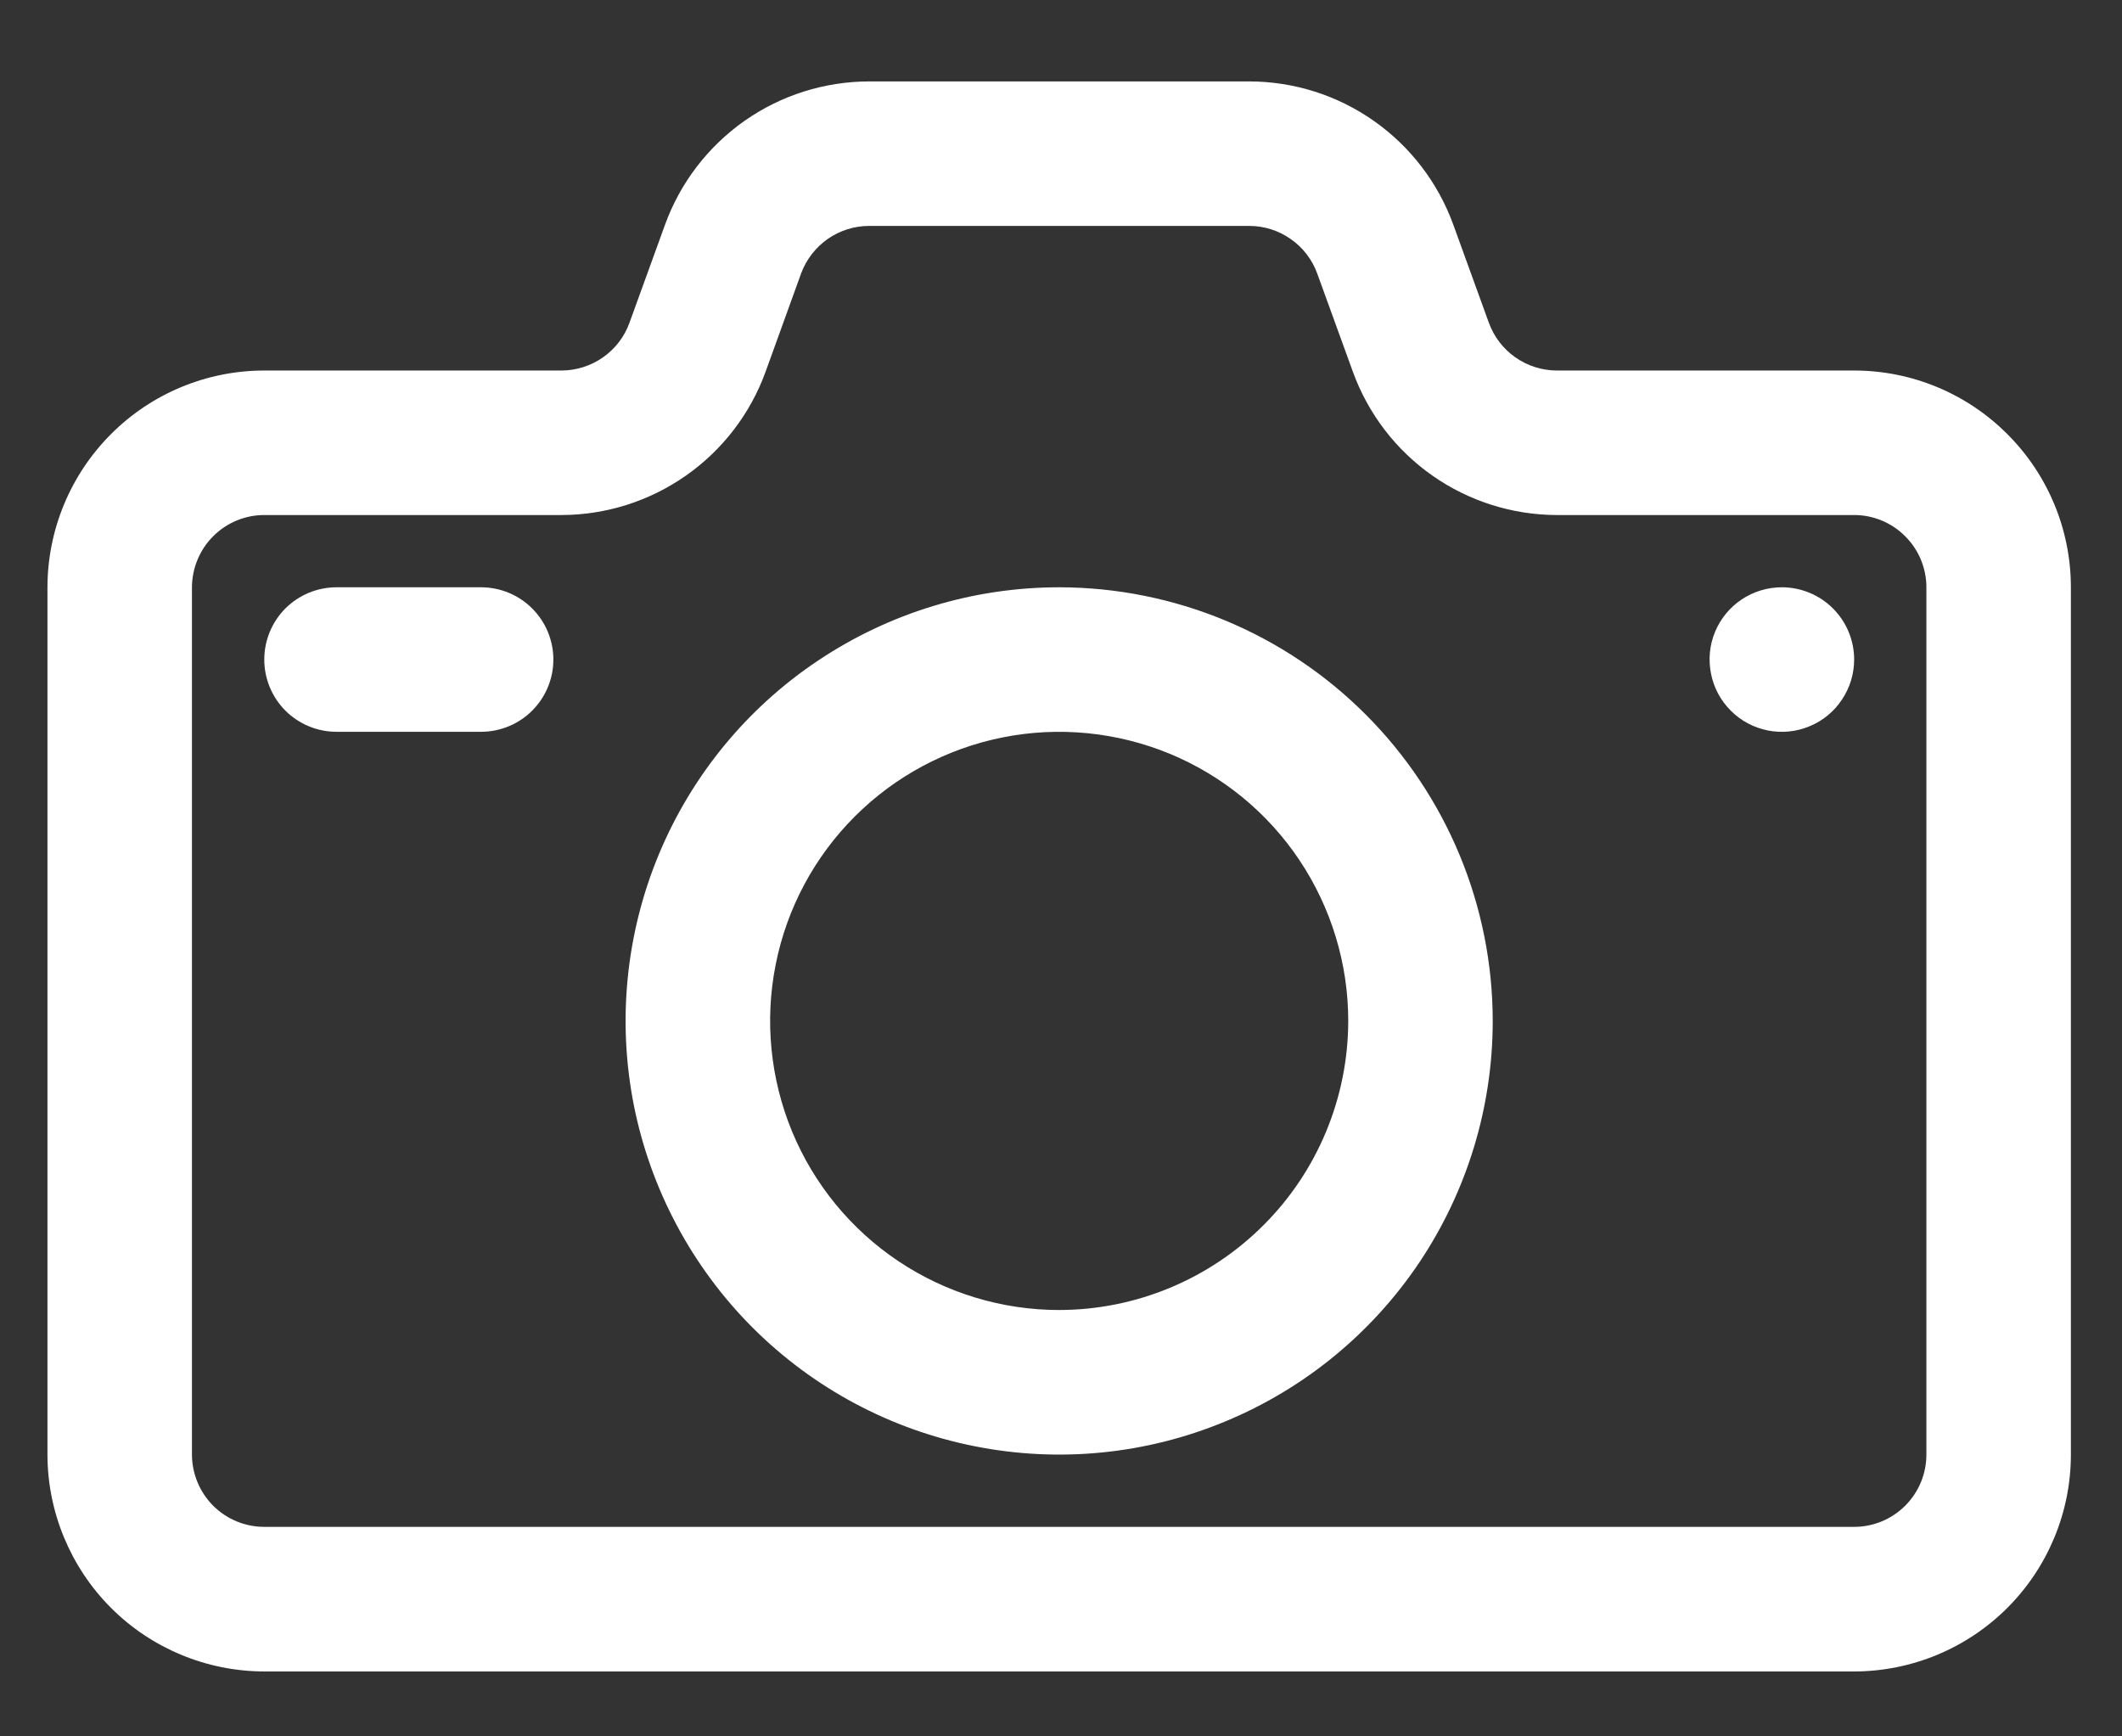 <svg width="22" height="18" viewBox="0 0 22 18" fill="none" xmlns="http://www.w3.org/2000/svg">
<rect x="0" y="0" width="22" height="18" fill="#333333" stroke="none"/>
<path d="M19.223 3.841H16.14C15.986 3.84 15.836 3.793 15.71 3.704C15.584 3.616 15.489 3.491 15.436 3.346L15.066 2.326C14.908 1.893 14.621 1.518 14.243 1.253C13.865 0.987 13.415 0.845 12.953 0.844H9.01C8.548 0.845 8.098 0.987 7.72 1.252C7.342 1.518 7.054 1.892 6.896 2.326L6.526 3.346C6.474 3.491 6.378 3.616 6.252 3.704C6.126 3.793 5.976 3.84 5.822 3.841H2.74C2.144 3.841 1.572 4.078 1.151 4.5C0.73 4.921 0.493 5.492 0.492 6.088V15.079C0.493 15.675 0.73 16.246 1.151 16.668C1.572 17.089 2.144 17.326 2.74 17.327H19.223C19.819 17.326 20.39 17.089 20.811 16.668C21.233 16.246 21.47 15.675 21.47 15.079V6.088C21.47 5.492 21.233 4.921 20.811 4.5C20.39 4.078 19.819 3.841 19.223 3.841ZM19.972 15.079C19.972 15.278 19.893 15.468 19.752 15.609C19.612 15.749 19.421 15.828 19.223 15.828H2.74C2.541 15.828 2.351 15.749 2.21 15.609C2.07 15.468 1.991 15.278 1.99 15.079V6.088C1.991 5.89 2.07 5.699 2.21 5.559C2.351 5.418 2.541 5.339 2.74 5.339H5.822C6.284 5.338 6.734 5.195 7.112 4.93C7.49 4.665 7.778 4.291 7.936 3.857L8.305 2.836C8.358 2.692 8.454 2.567 8.58 2.478C8.706 2.39 8.856 2.342 9.01 2.342H12.953C13.107 2.342 13.257 2.39 13.383 2.479C13.509 2.567 13.605 2.692 13.657 2.837L14.027 3.856C14.185 4.29 14.472 4.665 14.85 4.93C15.228 5.195 15.678 5.338 16.14 5.339H19.223C19.421 5.339 19.612 5.418 19.752 5.559C19.893 5.699 19.972 5.89 19.972 6.088V15.079Z" fill="white"/>
<path d="M19.223 6.837C19.223 6.985 19.179 7.13 19.096 7.253C19.014 7.377 18.897 7.473 18.76 7.529C18.623 7.586 18.473 7.601 18.327 7.572C18.182 7.543 18.048 7.472 17.944 7.367C17.839 7.262 17.767 7.129 17.739 6.983C17.71 6.838 17.724 6.687 17.781 6.55C17.838 6.413 17.934 6.296 18.057 6.214C18.18 6.132 18.325 6.088 18.473 6.088C18.672 6.088 18.863 6.167 19.003 6.307C19.144 6.448 19.223 6.638 19.223 6.837Z" fill="white"/>
<path d="M5.737 6.837C5.737 7.036 5.658 7.226 5.517 7.367C5.377 7.507 5.186 7.586 4.987 7.586H3.489C3.29 7.586 3.1 7.507 2.959 7.367C2.819 7.226 2.74 7.036 2.74 6.837C2.74 6.638 2.819 6.448 2.959 6.307C3.1 6.167 3.29 6.088 3.489 6.088H4.987C5.186 6.088 5.377 6.167 5.517 6.307C5.658 6.448 5.737 6.638 5.737 6.837Z" fill="white"/>
<path d="M10.981 6.088C10.092 6.088 9.223 6.352 8.484 6.846C7.744 7.339 7.168 8.042 6.828 8.863C6.488 9.684 6.399 10.588 6.572 11.46C6.746 12.332 7.174 13.133 7.802 13.762C8.431 14.391 9.232 14.819 10.104 14.992C10.976 15.166 11.88 15.077 12.701 14.736C13.523 14.396 14.225 13.82 14.719 13.081C15.213 12.341 15.476 11.472 15.476 10.583C15.475 9.391 15.001 8.249 14.158 7.406C13.316 6.563 12.173 6.089 10.981 6.088ZM10.981 13.58C10.388 13.58 9.809 13.404 9.316 13.075C8.823 12.746 8.439 12.278 8.212 11.73C7.986 11.182 7.926 10.58 8.042 9.999C8.157 9.417 8.443 8.883 8.862 8.464C9.281 8.045 9.815 7.76 10.396 7.644C10.978 7.528 11.58 7.588 12.128 7.814C12.676 8.041 13.144 8.425 13.473 8.918C13.802 9.411 13.978 9.991 13.978 10.583C13.977 11.378 13.661 12.14 13.099 12.701C12.537 13.263 11.776 13.579 10.981 13.58Z" fill="white"/>
</svg>
